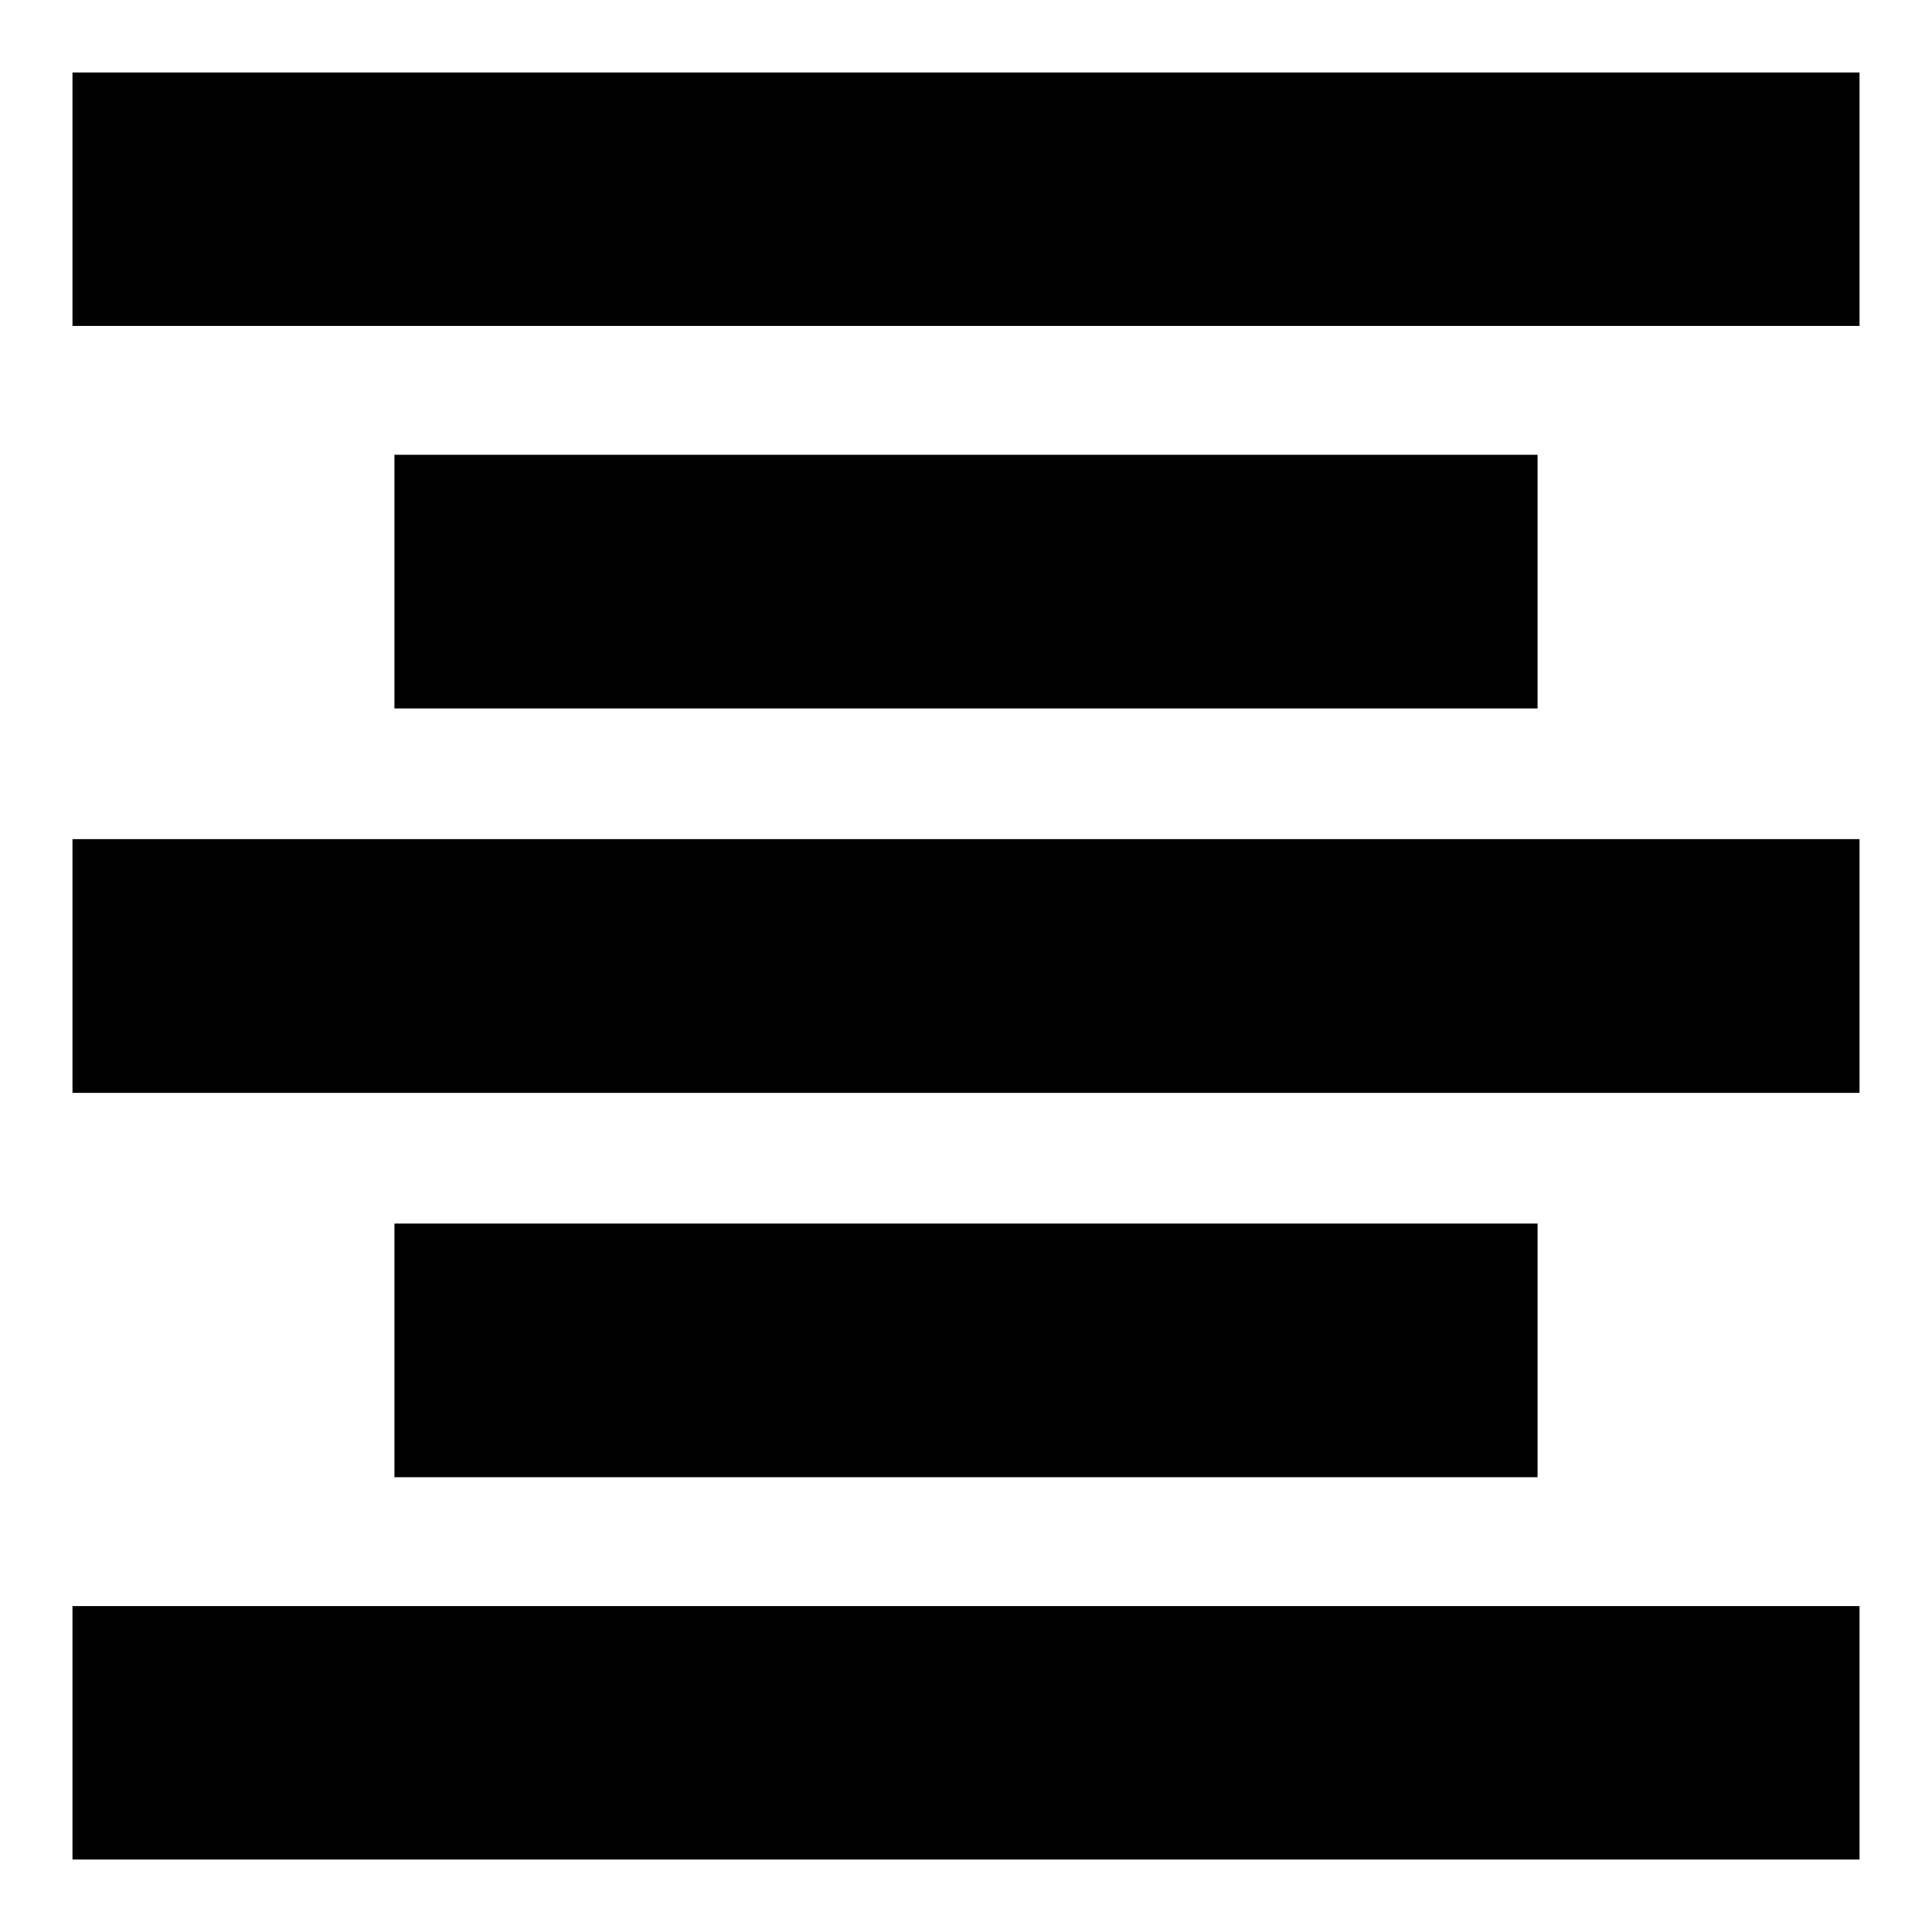 <svg xmlns="http://www.w3.org/2000/svg" height="24" width="24"><path d="M.9 23.1v-3.15h22.2v3.15Zm4-4.75V15.2h14.2v3.15Zm-4-4.775v-3.15h22.2v3.15Zm4-4.775V5.65h14.2V8.8Zm-4-4.75V.9h22.2v3.15Z"/></svg>